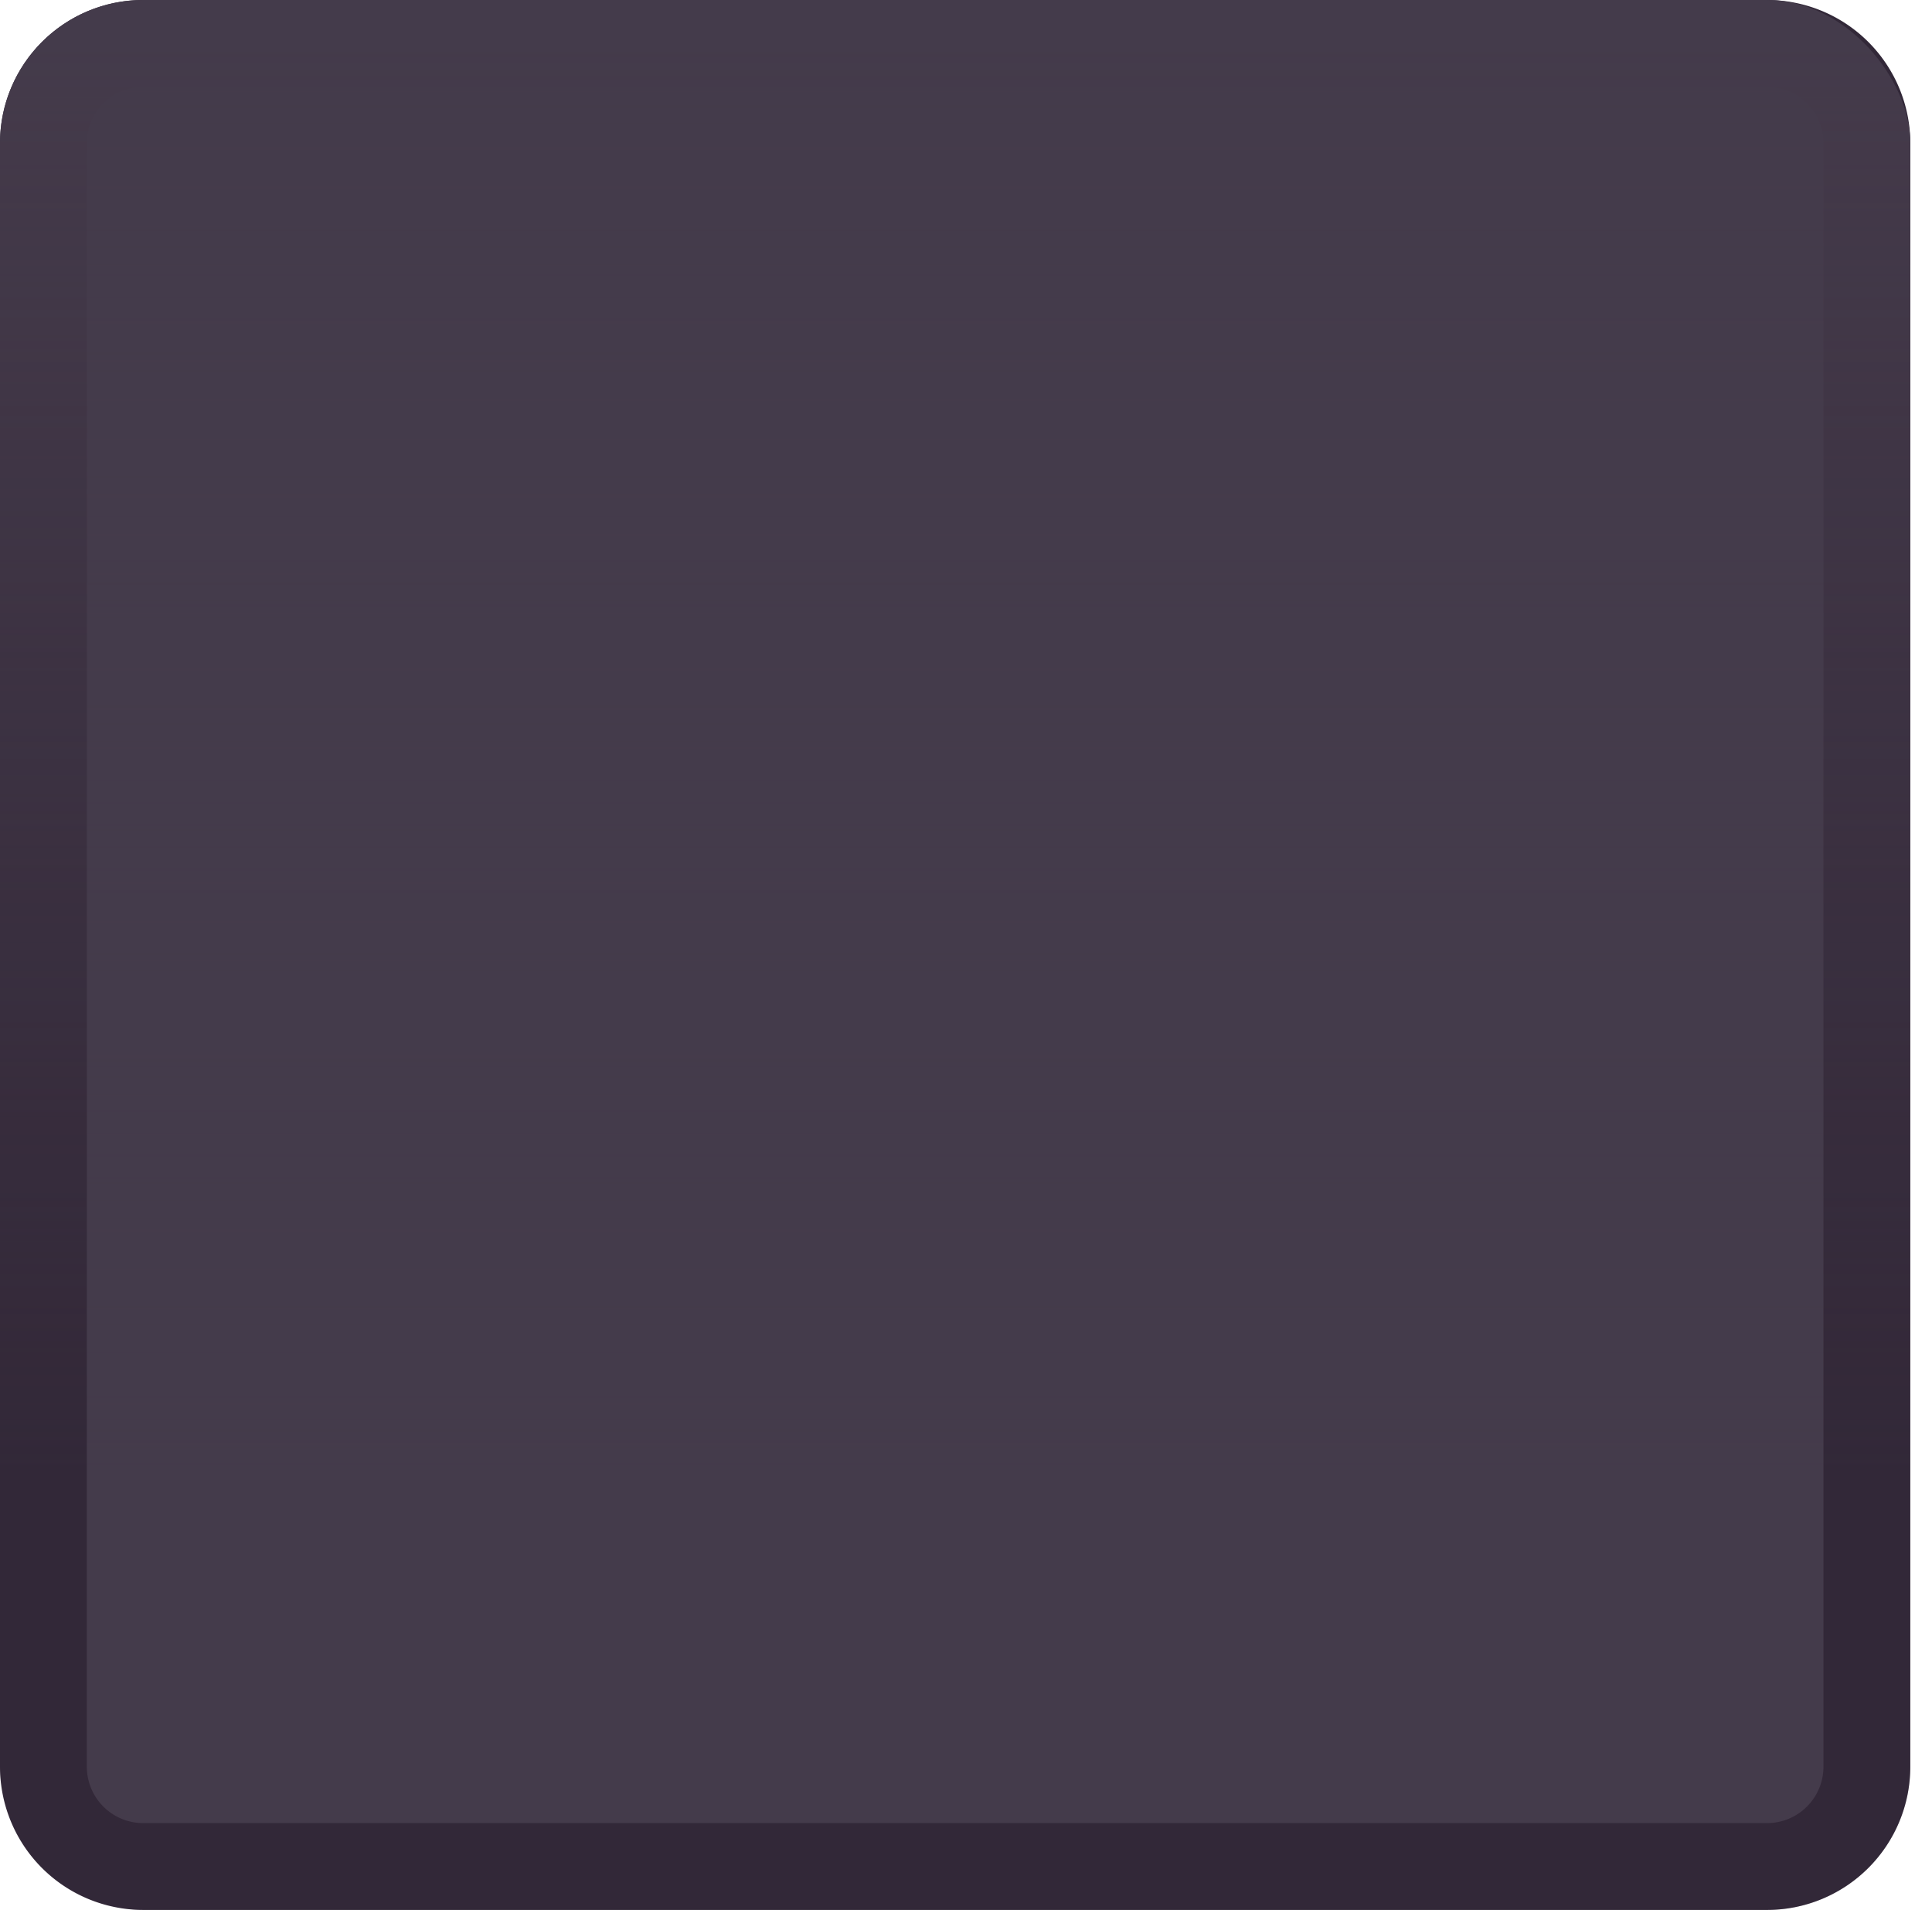 <svg xmlns="http://www.w3.org/2000/svg" viewBox="0 0 44.5 44"><defs><style>.cls-1{isolation:isolate}.cls-2{fill:#4a4151}.cls-3,.cls-7{fill:#322838}.cls-4,.cls-7{mix-blend-mode:darken}.cls-5{fill:url(#linear-gradient)}.cls-6{mask:url(#mask)}.cls-7{opacity:.5}.cls-8{filter:url(#luminosity-invert)}</style><linearGradient id="linear-gradient" x1="22" y1="33.95" x2="22" y2=".99" gradientUnits="userSpaceOnUse"><stop offset="0" stop-color="#4a4151" stop-opacity="0"/><stop offset="1" stop-color="#4a4151"/></linearGradient><filter id="luminosity-invert" filterUnits="userSpaceOnUse" color-interpolation-filters="sRGB"><feColorMatrix values="-1 0 0 0 1 0 -1 0 0 1 0 0 -1 0 1 0 0 0 1 0"/></filter></defs><title>Game 1.8 export</title><g class="cls-1"><g id="Game_field" data-name="Game field"><rect class="cls-2" x="1" y="1" width="42" height="42" rx="2.3" ry="2.3"/><path class="cls-3" d="M40.7 2A1.3 1.3 0 0 1 42 3.3v37.4a1.3 1.3 0 0 1-1.3 1.3H3.3A1.3 1.3 0 0 1 2 40.7V3.3A1.3 1.3 0 0 1 3.3 2h37.4m0-2H3.3A3.3 3.3 0 0 0 0 3.3v37.4A3.3 3.3 0 0 0 3.3 44h37.4a3.3 3.3 0 0 0 3.3-3.3V3.3A3.3 3.3 0 0 0 40.7 0z"/><g class="cls-4"><rect class="cls-5" width="44" height="44" rx="3.3" ry="3.3"/><rect class="cls-6 cls-7" width="44" height="44" rx="3.3" ry="3.3"/></g></g></g></svg>